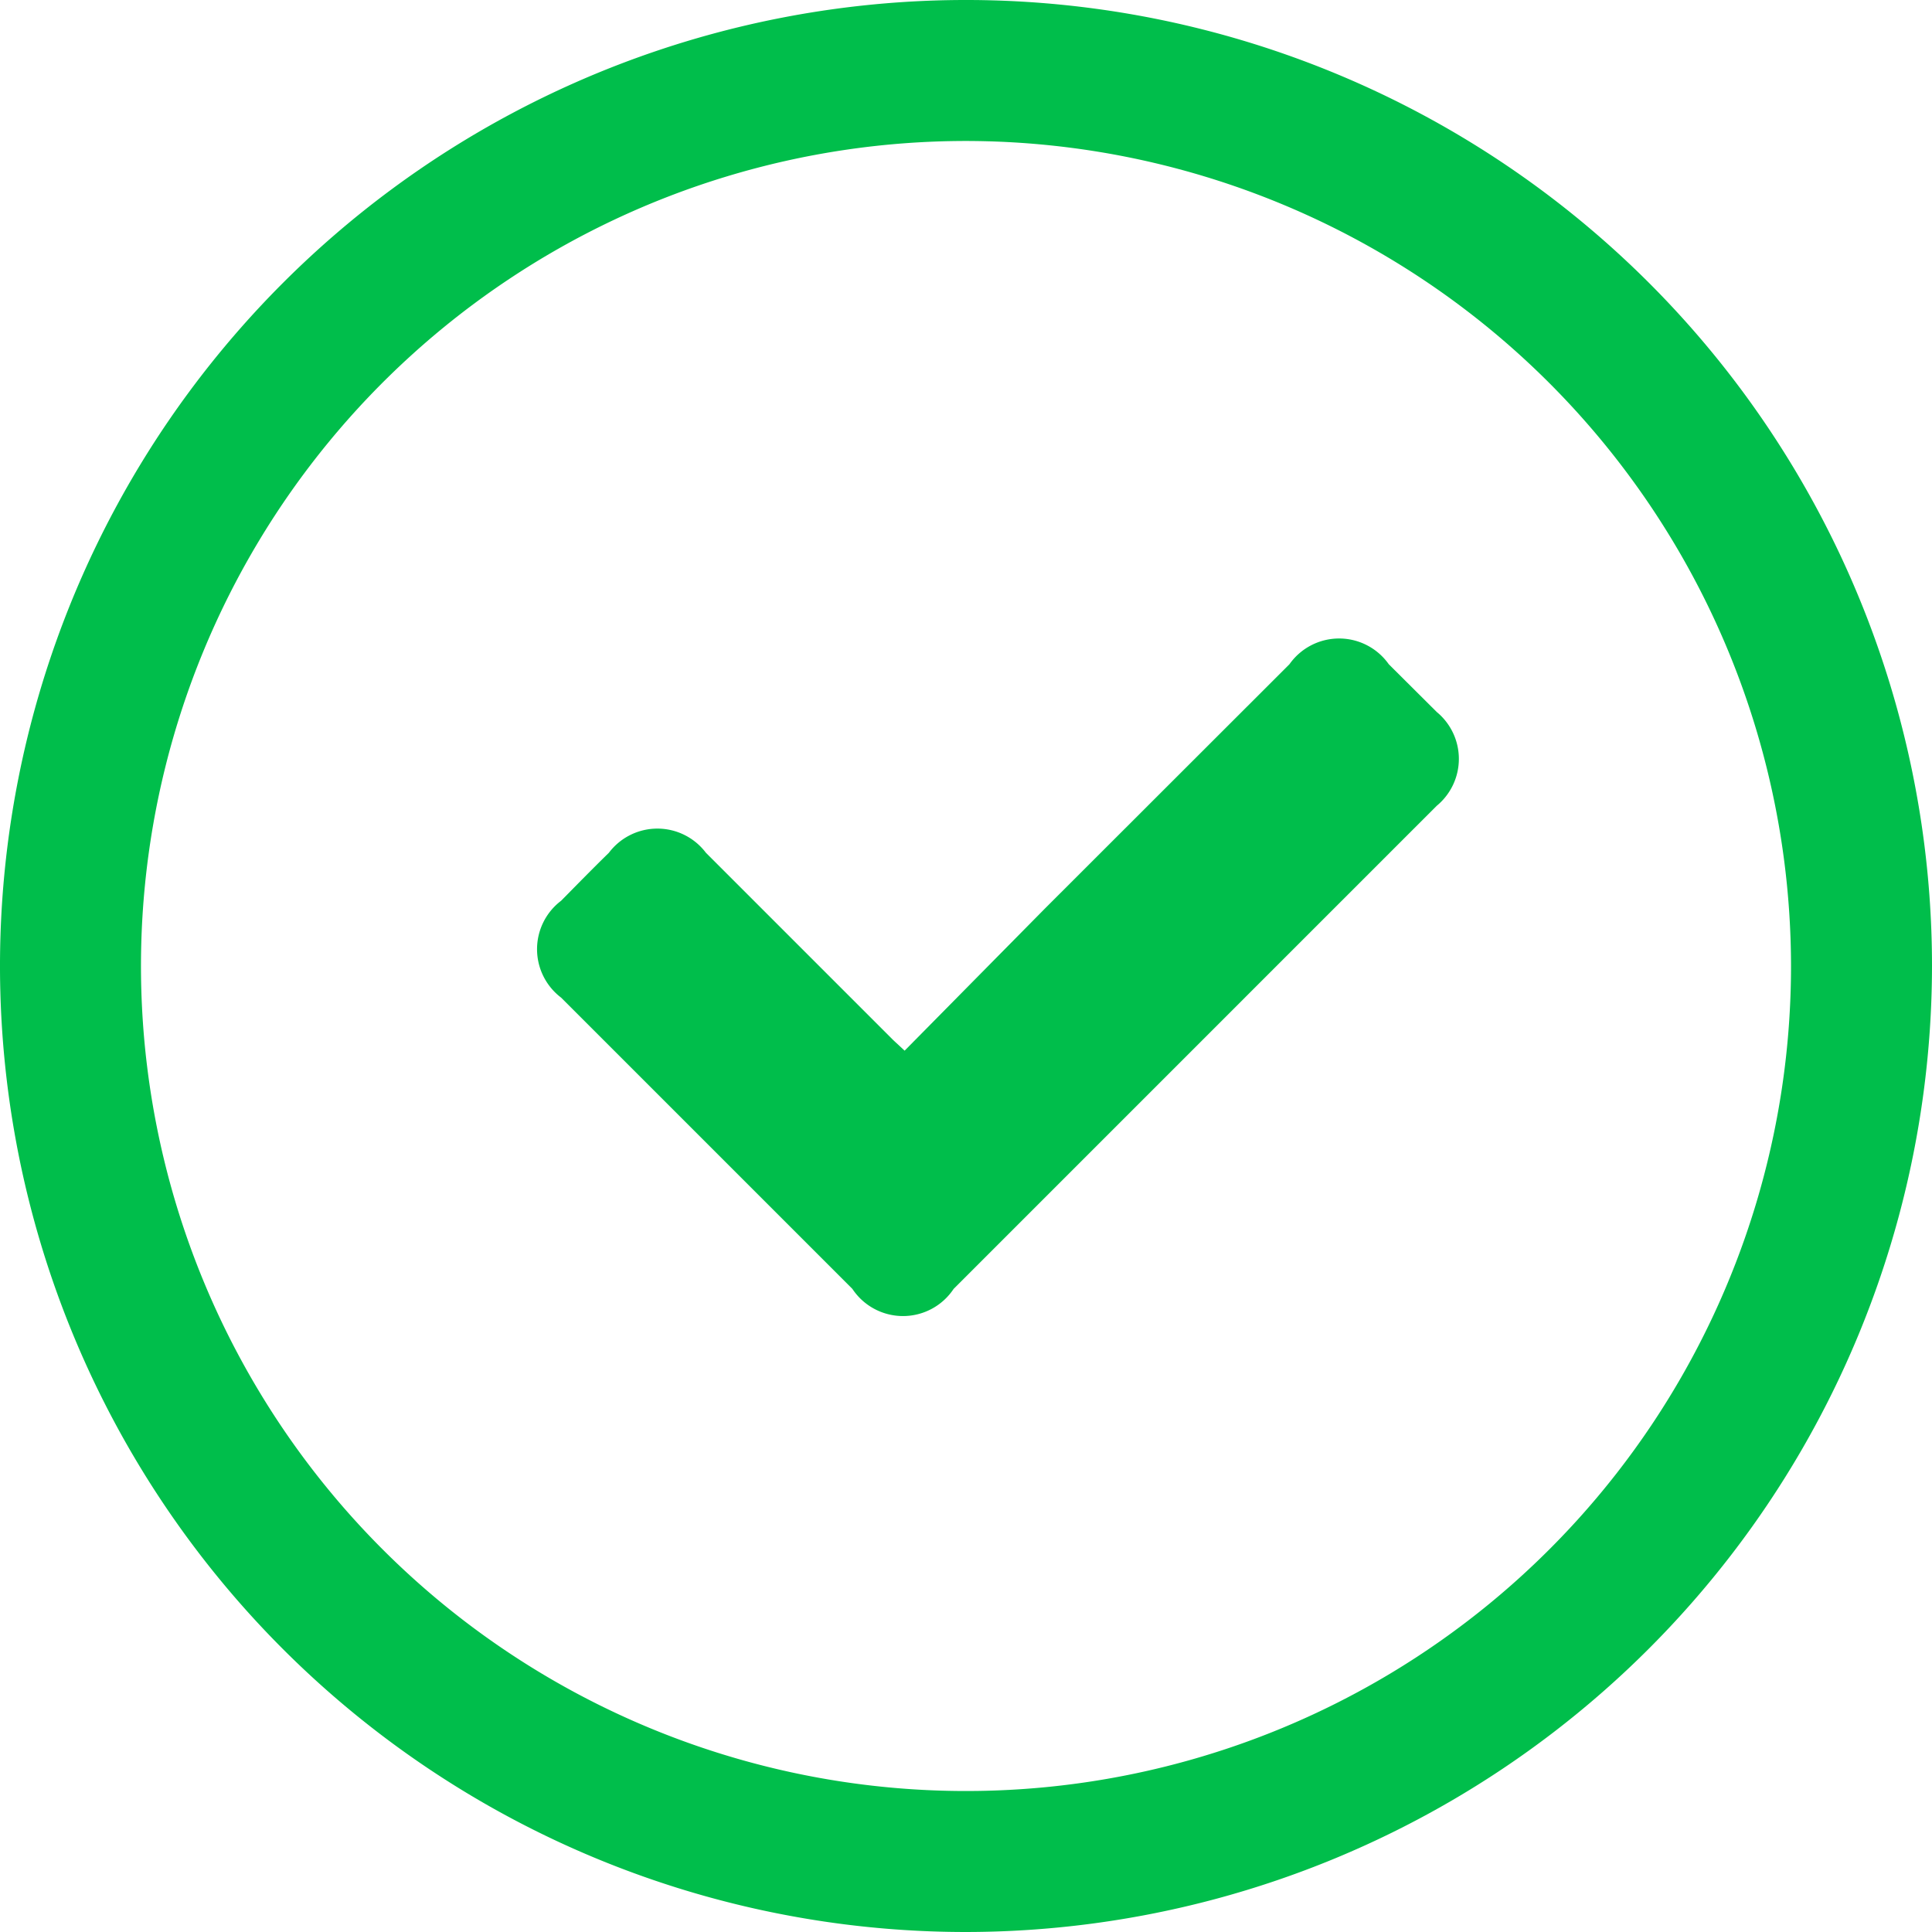 <svg xmlns="http://www.w3.org/2000/svg" width="9.538" height="9.538" viewBox="0 0 9.538 9.538">
    <defs>
        <style>
            .cls-1{fill:#00be4b}
        </style>
    </defs>
    <g id="Group_133" transform="translate(-1183.462 -528.844)">
        <path id="Path_407" d="M1188.231 538.382a4.769 4.769 0 1 1 4.769-4.769 4.774 4.774 0 0 1-4.769 4.769zm0-8.842a4.073 4.073 0 1 0 4.073 4.073 4.077 4.077 0 0 0-4.073-4.073z" class="cls-1"/>
        <path id="Path_408" d="M1187.928 534.031l-.056-.052-.925-.925a.3.3 0 0 0-.479 0c-.08.078-.158.158-.236.237a.3.3 0 0 0 0 .478l1.438 1.438a.3.3 0 0 0 .5 0l.705-.705 1.68-1.68a.3.3 0 0 0 0-.463l-.237-.236a.3.3 0 0 0-.49 0l-1.207 1.206z" class="cls-1"/>
    </g>
</svg>
